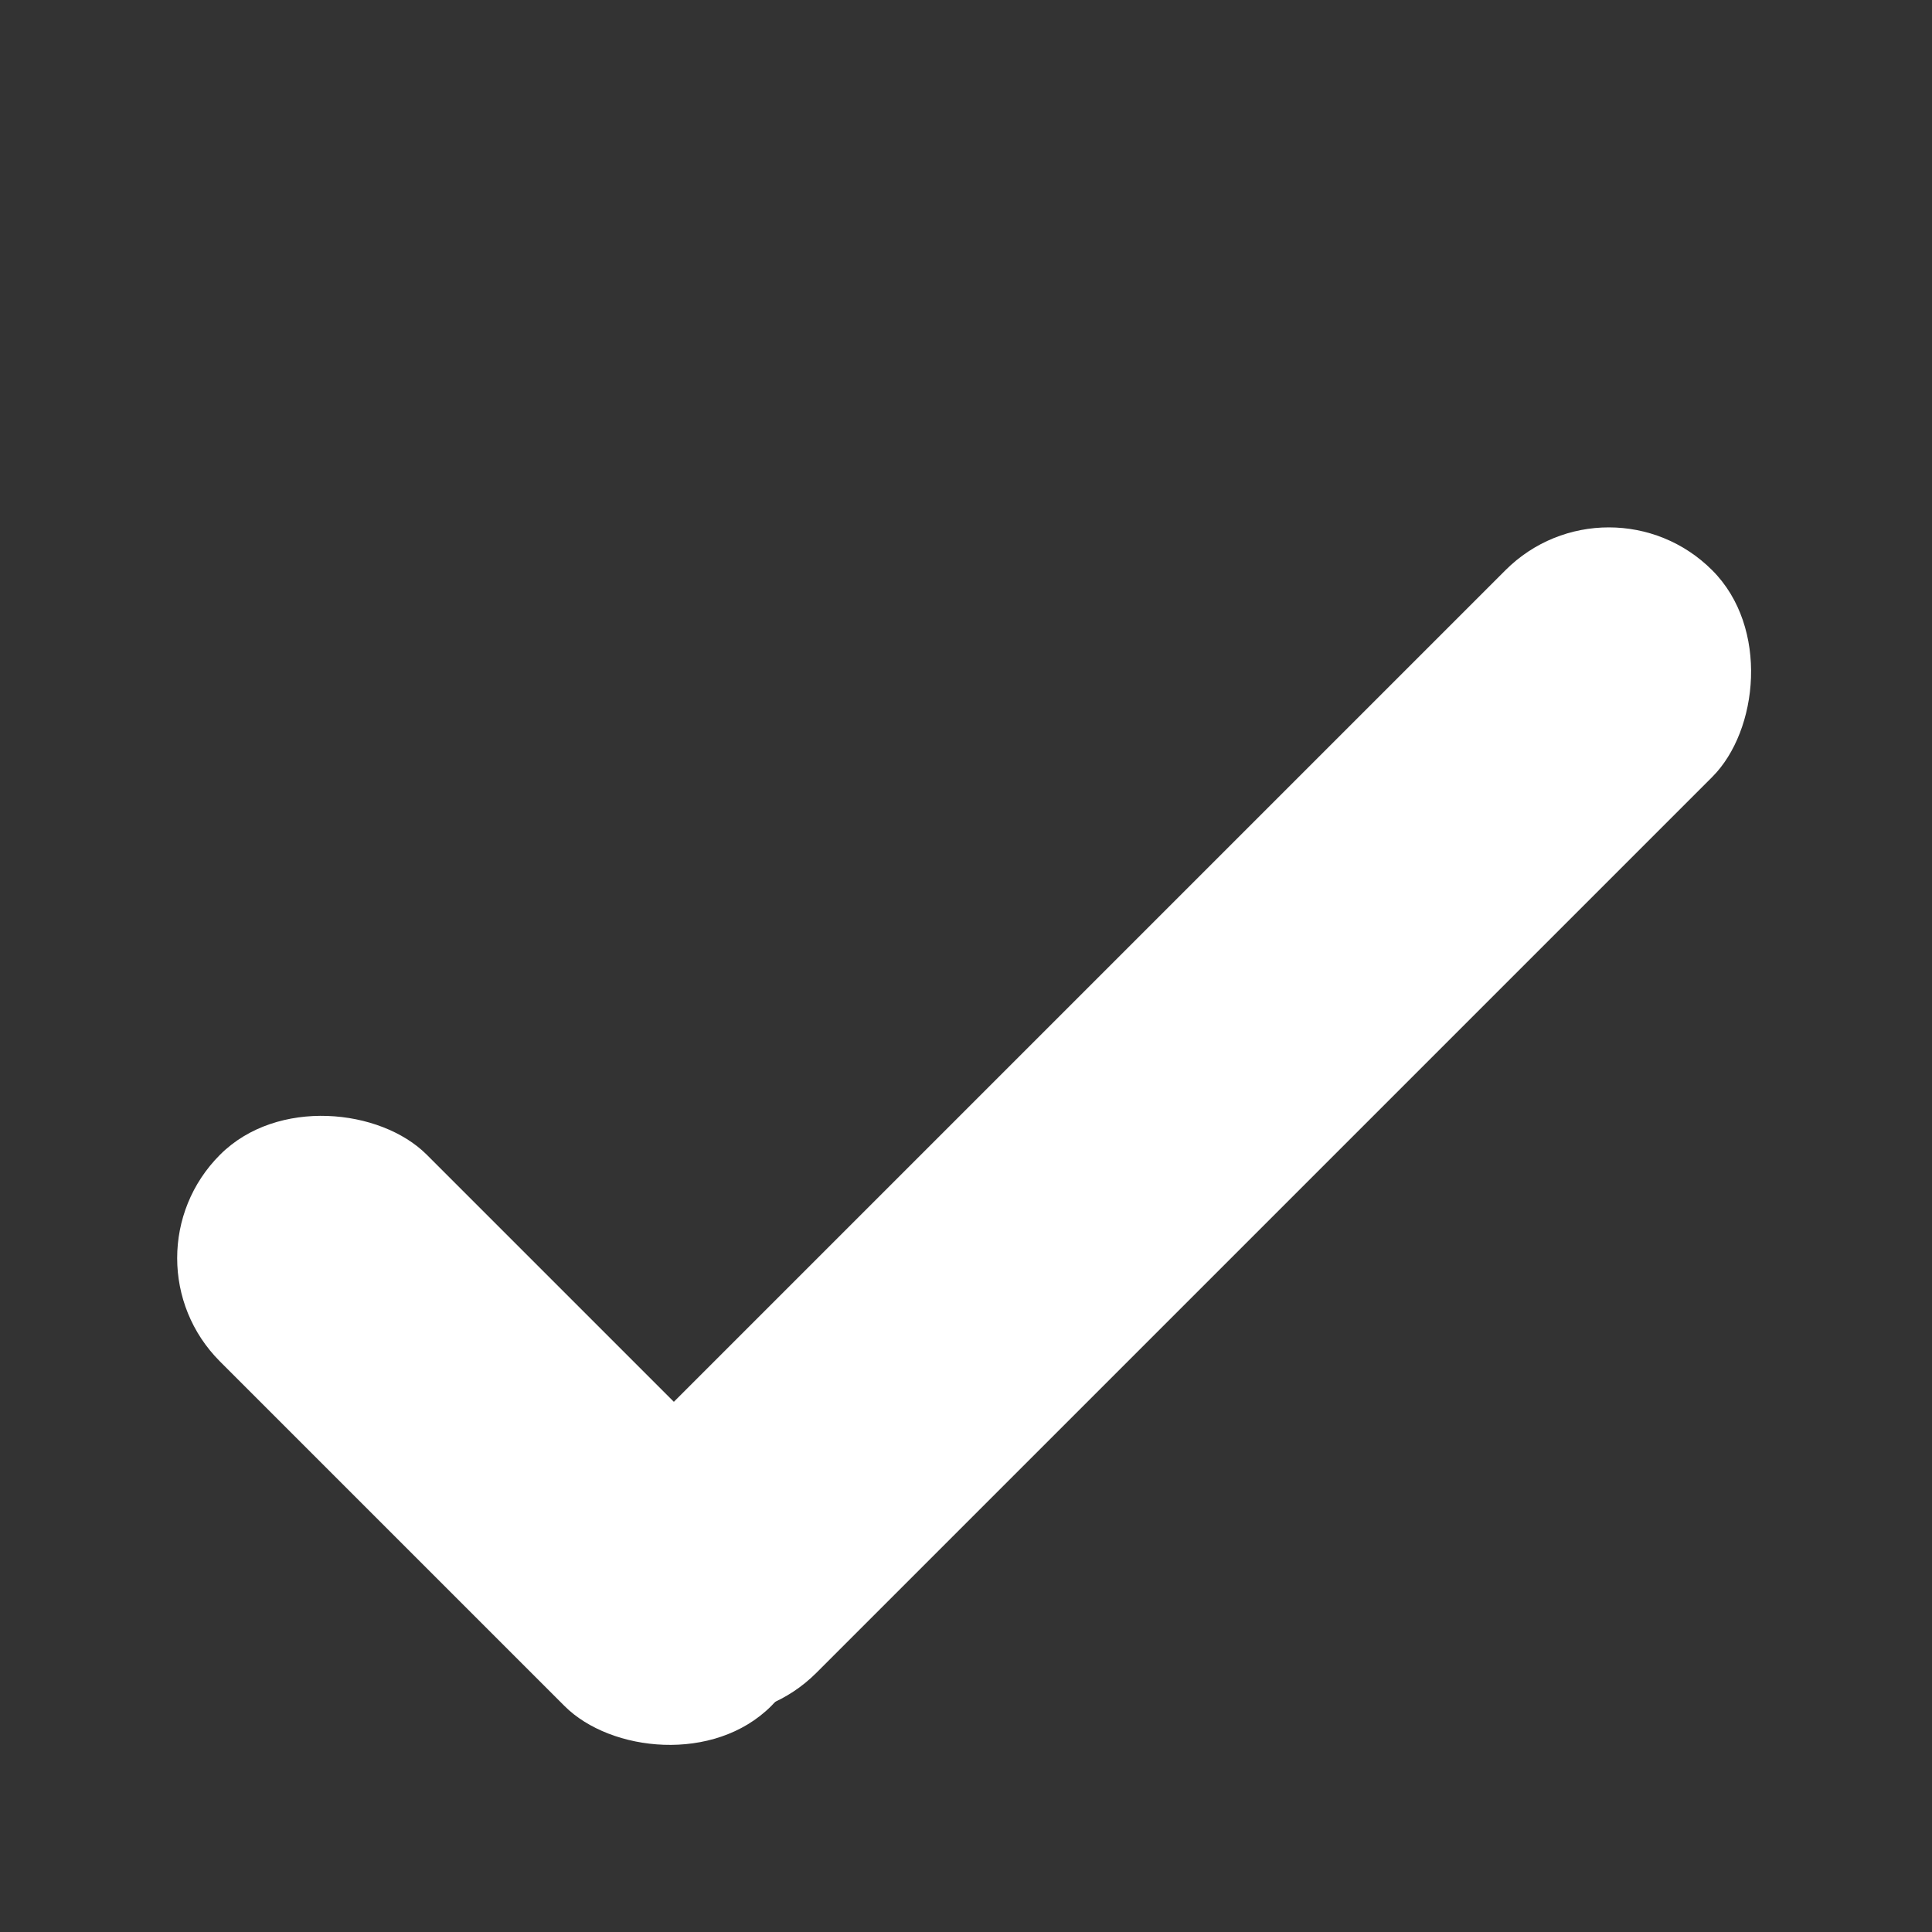 <svg width="14" height="14" viewBox="0 0 14 14" fill="none" xmlns="http://www.w3.org/2000/svg">
<rect x="0" y="0" width="14" height="14" fill="#333333" stroke="none"/>
<rect x="11.658" y="3.383" width="2.119" height="11.299" rx="1.059" transform="rotate(45 11.658 3.383)" fill="white"/>
<rect x="6.338" y="11.613" width="2.119" height="5.649" rx="1.059" transform="rotate(135 6.338 11.613)" fill="white"/>
</svg>
